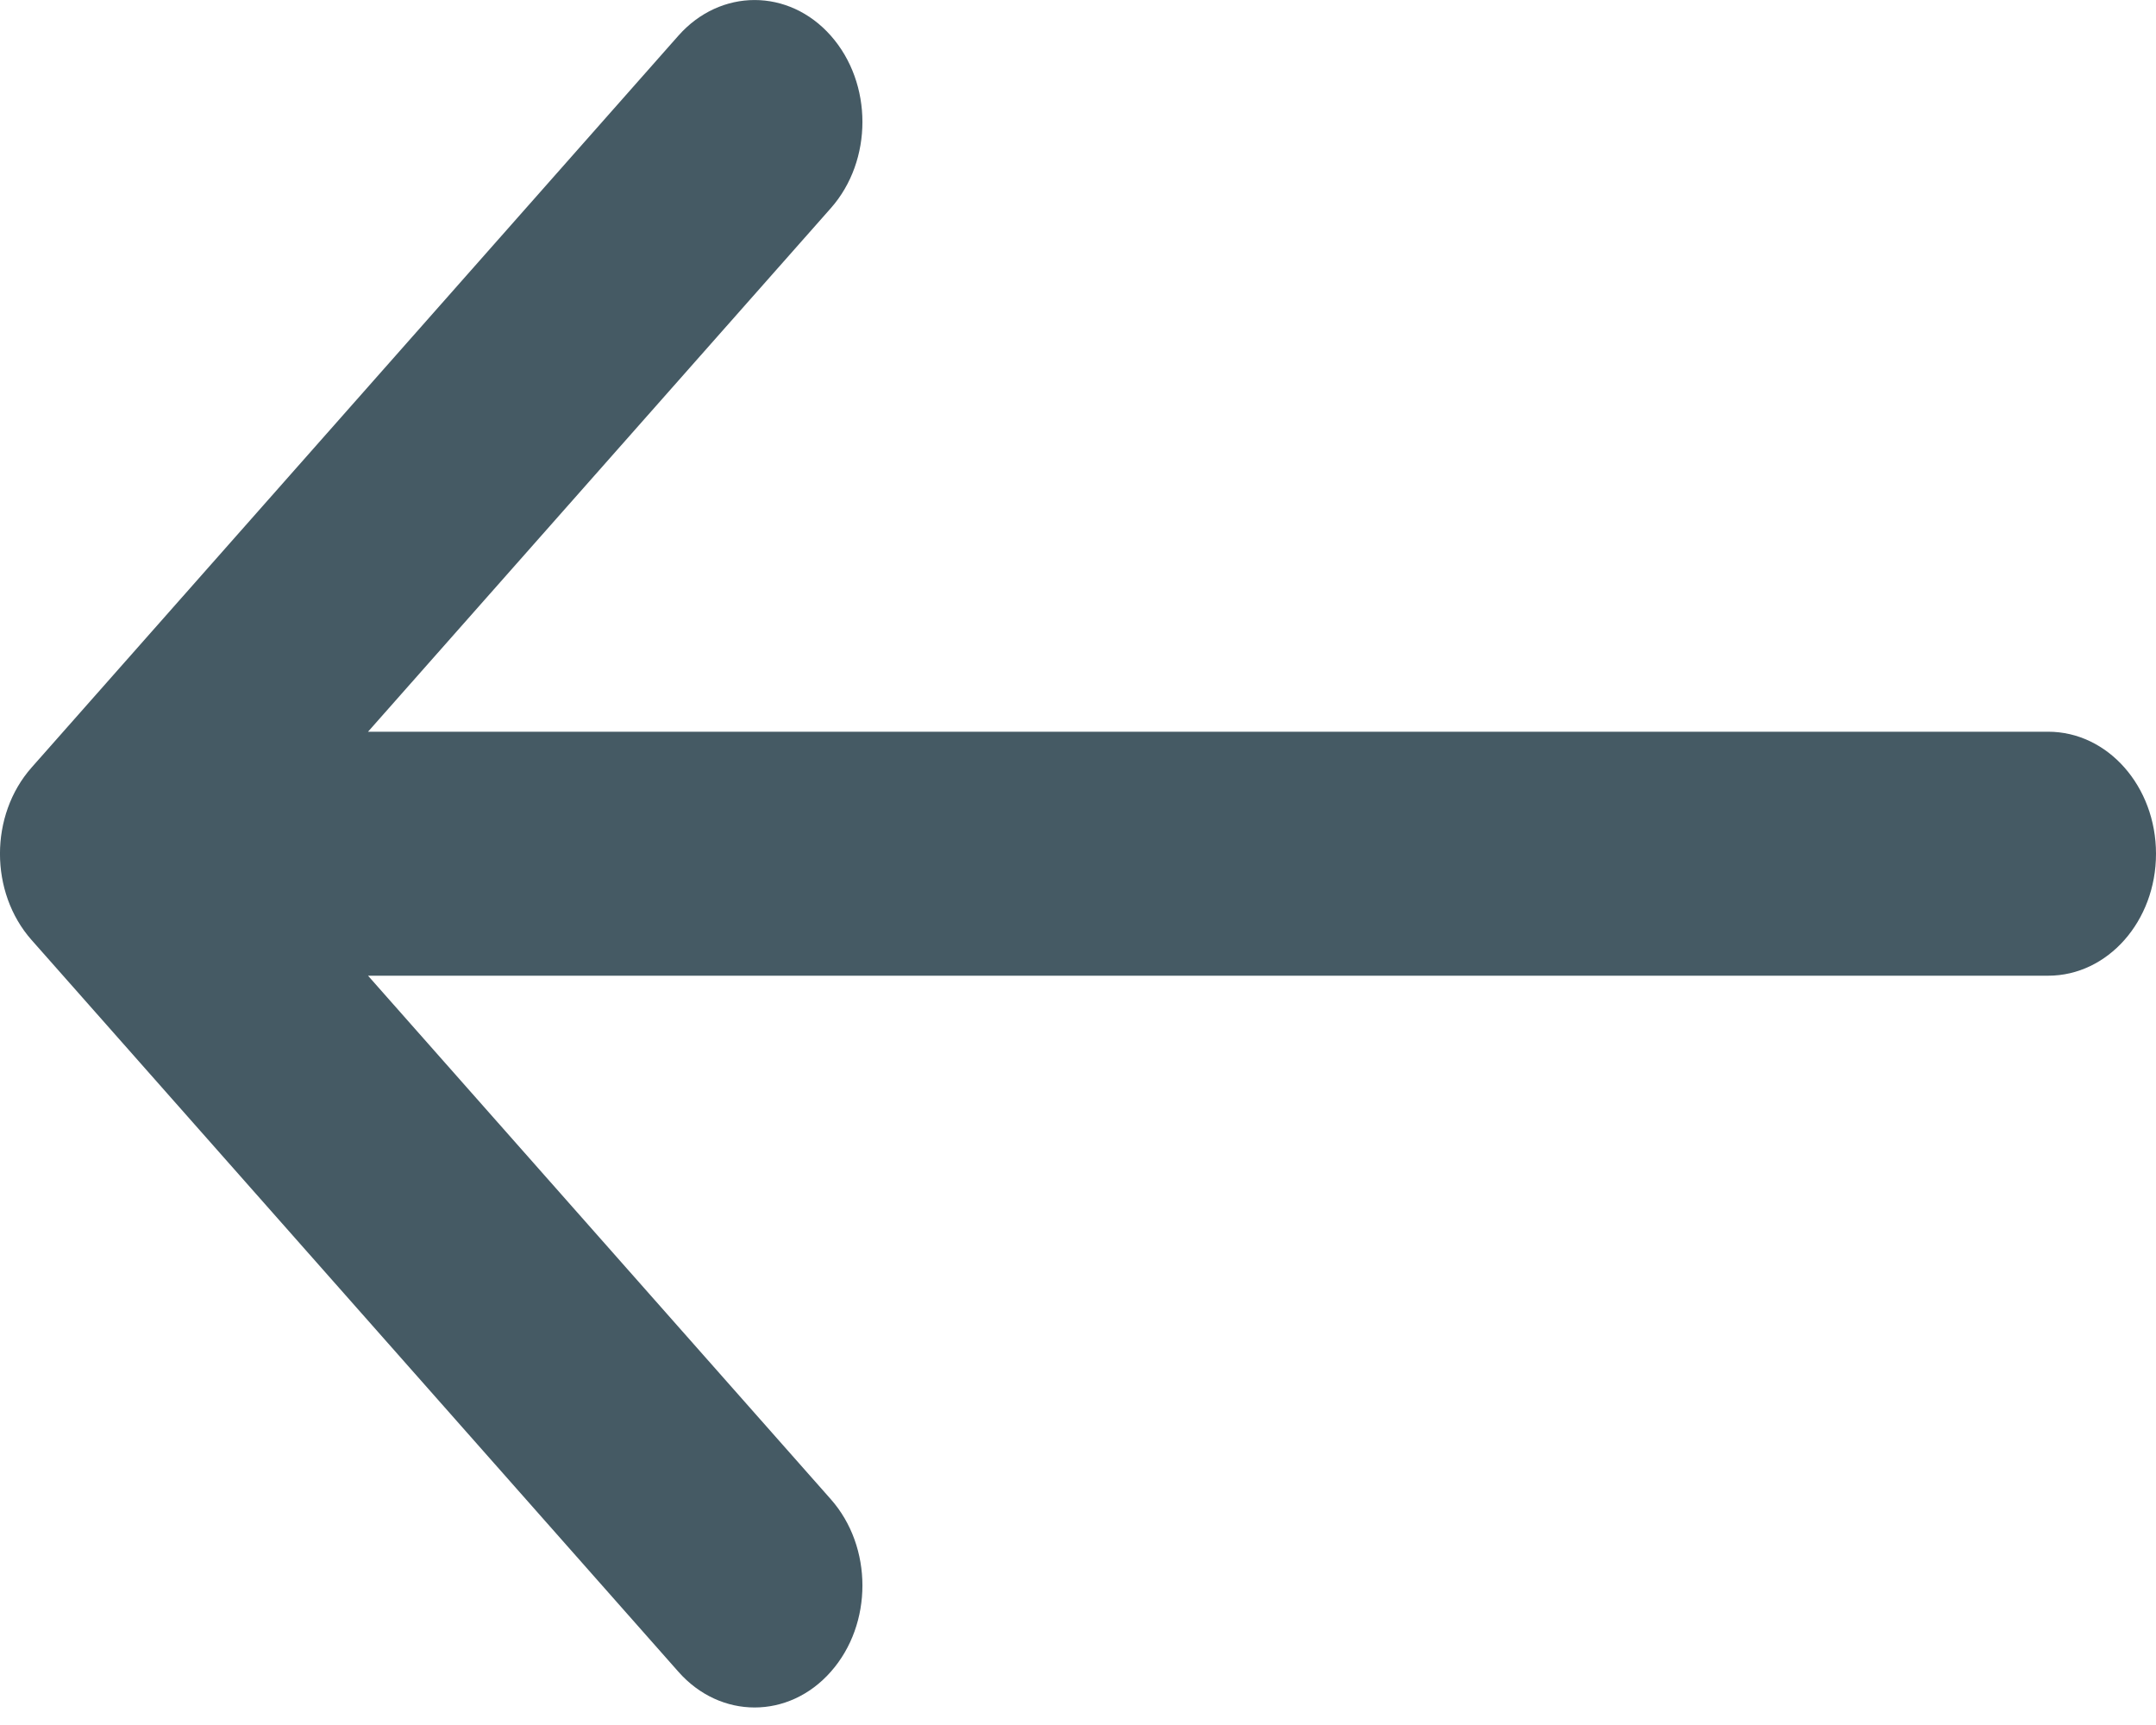 <svg width="20" height="16" viewBox="0 0 20 16" fill="none" xmlns="http://www.w3.org/2000/svg">
<path fill-rule="evenodd" clip-rule="evenodd" d="M7.707 0.331C8.098 0.773 8.098 1.489 7.707 1.931L3.414 6.787H19C19.552 6.787 20 7.294 20 7.919C20 8.544 19.552 9.05 19 9.05H3.414L7.707 13.906C8.098 14.348 8.098 15.064 7.707 15.506C7.317 15.948 6.683 15.948 6.293 15.506L0.293 8.719C-0.098 8.277 -0.098 7.561 0.293 7.119L6.293 0.331C6.683 -0.11 7.317 -0.11 7.707 0.331Z" fill="#455A64"/>
</svg>
